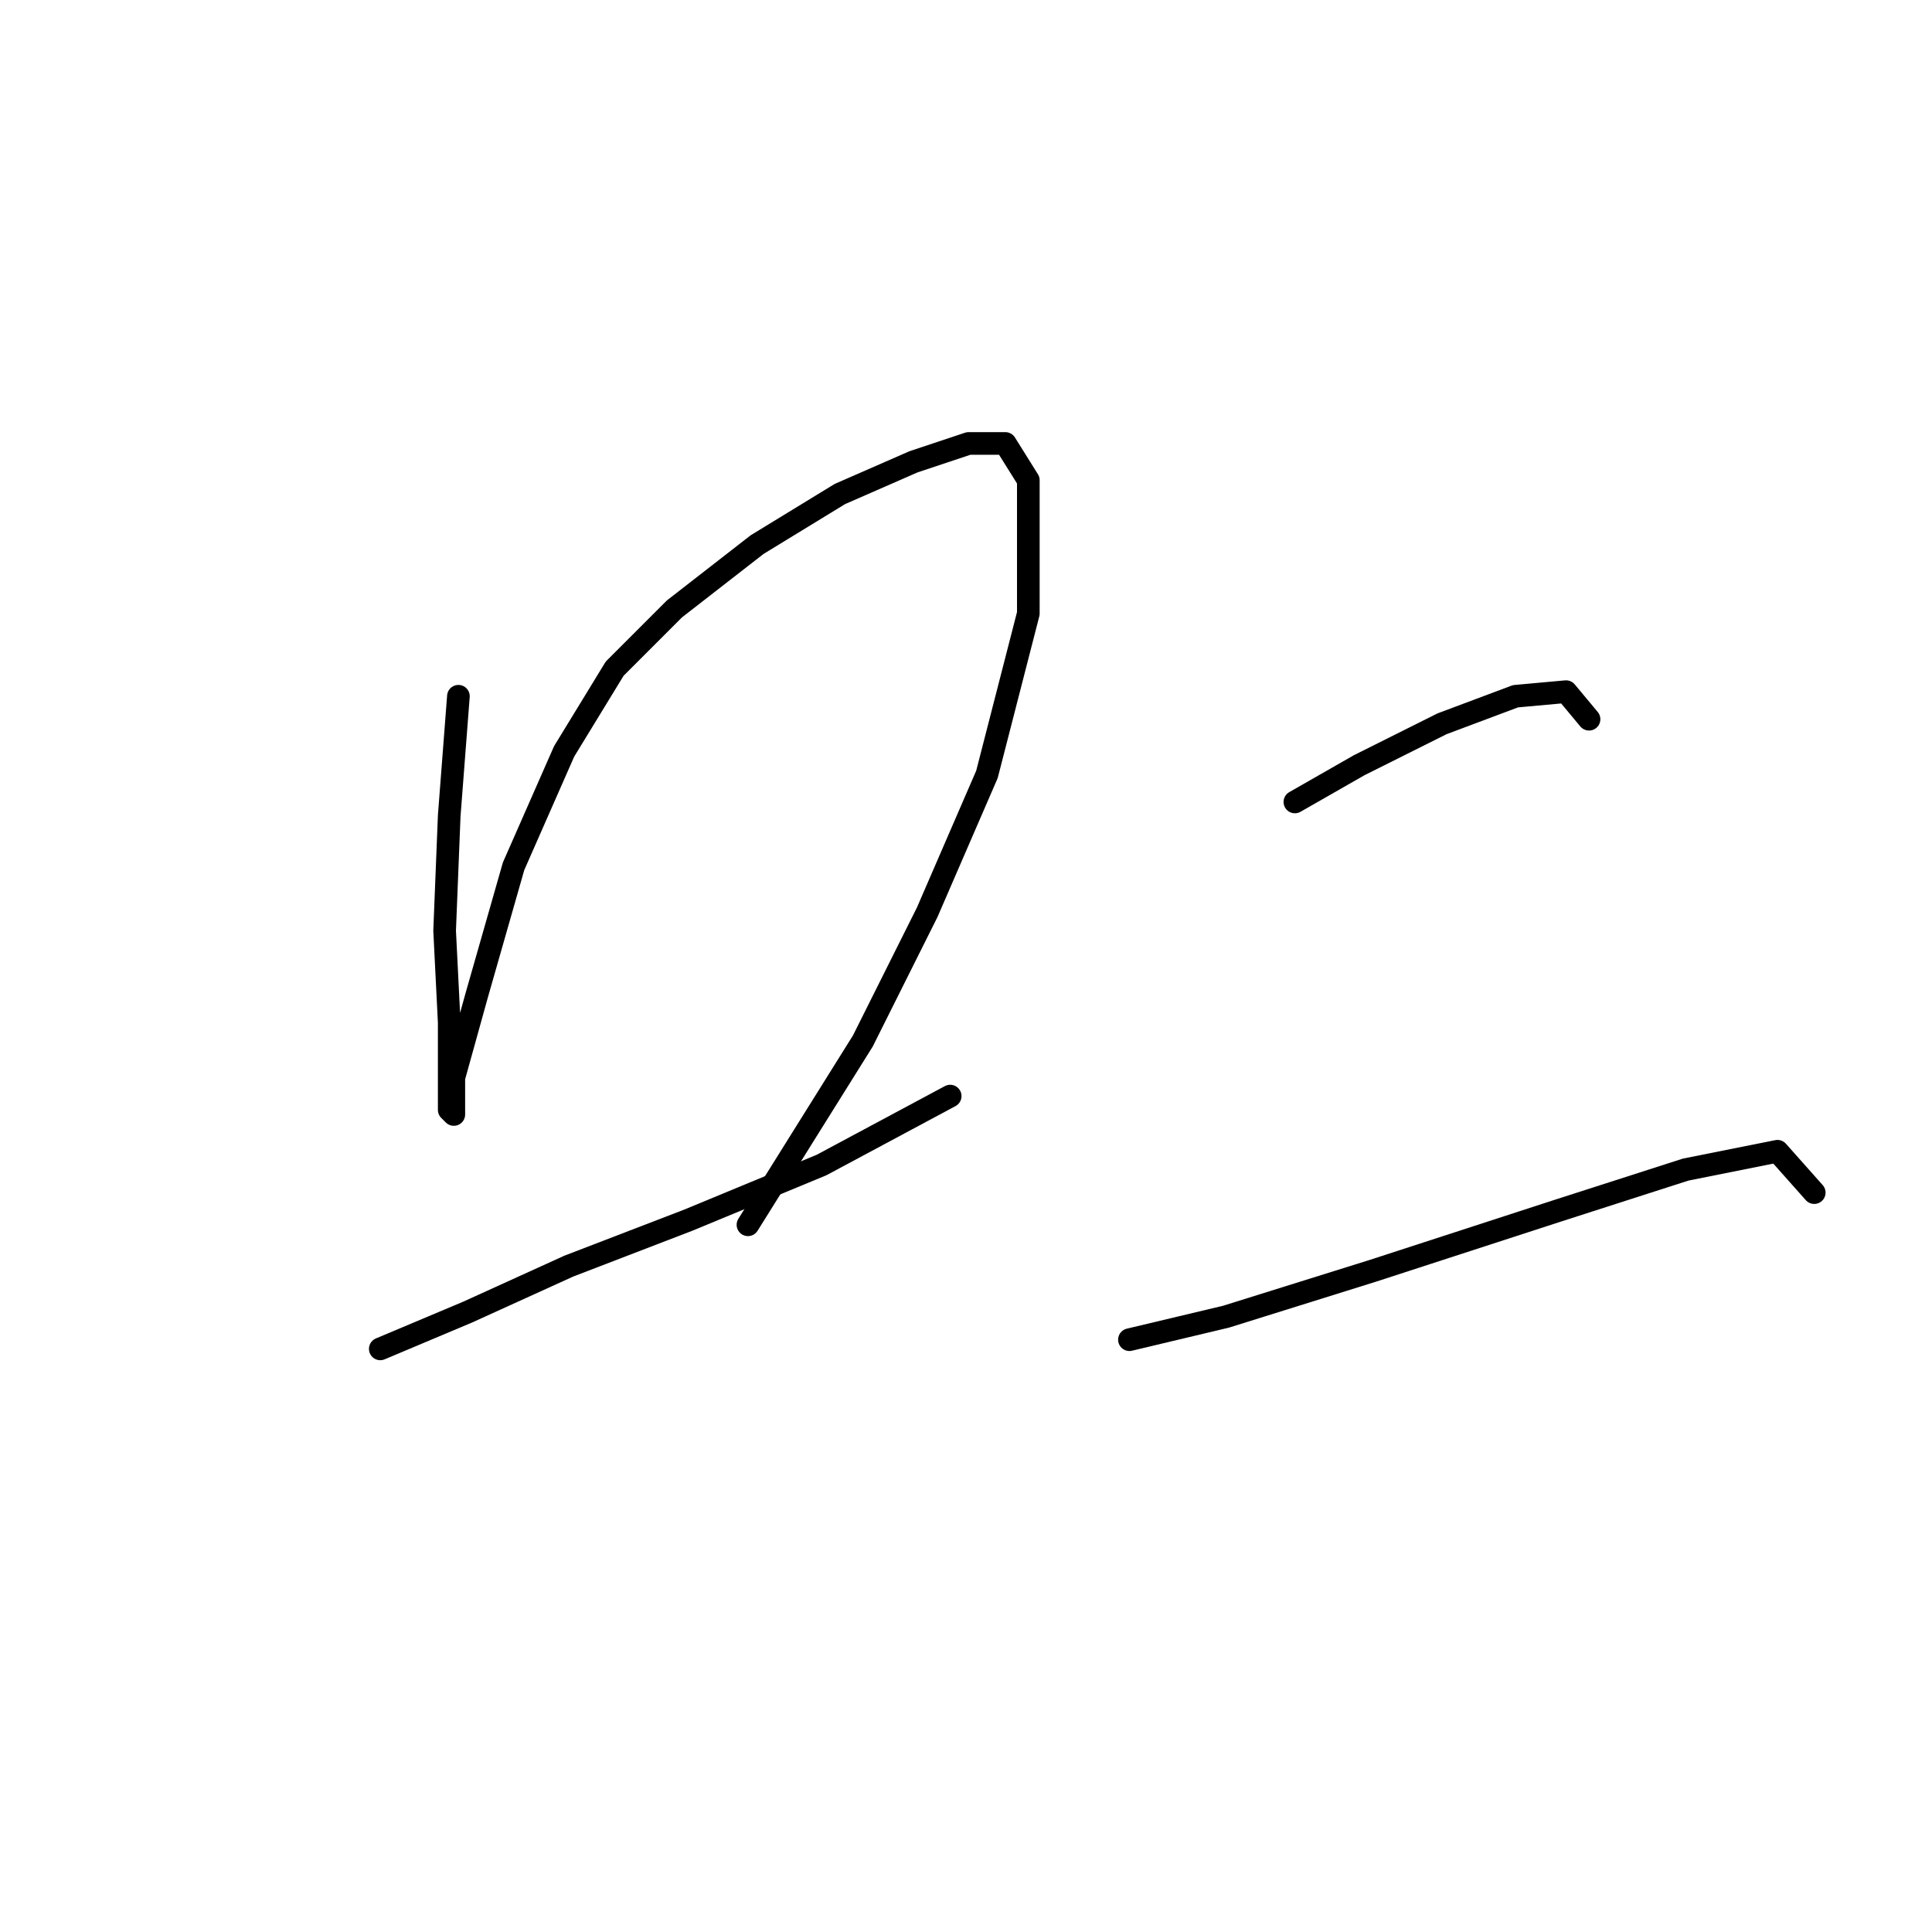 <?xml version="1.0" standalone="no"?>
    <svg width="256" height="256" xmlns="http://www.w3.org/2000/svg" version="1.1">
    <polyline stroke="black" stroke-width="3" stroke-linecap="round" fill="transparent" stroke-linejoin="round" points="60.742 92.256 59.524 108.09 58.915 123.315 59.524 135.495 59.524 142.803 59.524 147.066 60.133 147.675 60.133 142.803 63.178 131.841 68.05 114.789 74.749 99.564 81.448 88.602 89.365 80.685 100.327 72.159 111.289 65.46 121.033 61.197 128.341 58.761 133.213 58.761 136.258 63.633 136.258 81.294 130.777 102.609 122.86 120.879 114.334 137.931 99.109 162.291 99.109 162.291 " />
        <polyline stroke="black" stroke-width="3" stroke-linecap="round" fill="transparent" stroke-linejoin="round" points="50.389 178.734 61.96 173.862 75.358 167.772 91.192 161.682 108.853 154.374 125.905 145.239 125.905 145.239 " />
        <polyline stroke="black" stroke-width="3" stroke-linecap="round" fill="transparent" stroke-linejoin="round" points="171.58 106.263 180.105 101.391 191.067 95.91 200.811 92.256 207.51 91.647 210.555 95.301 210.555 95.301 " />
        <polyline stroke="black" stroke-width="3" stroke-linecap="round" fill="transparent" stroke-linejoin="round" points="149.656 177.516 162.445 174.471 181.932 168.381 206.292 160.464 223.344 154.983 235.524 152.547 240.396 158.028 240.396 158.028 " />
        </svg>